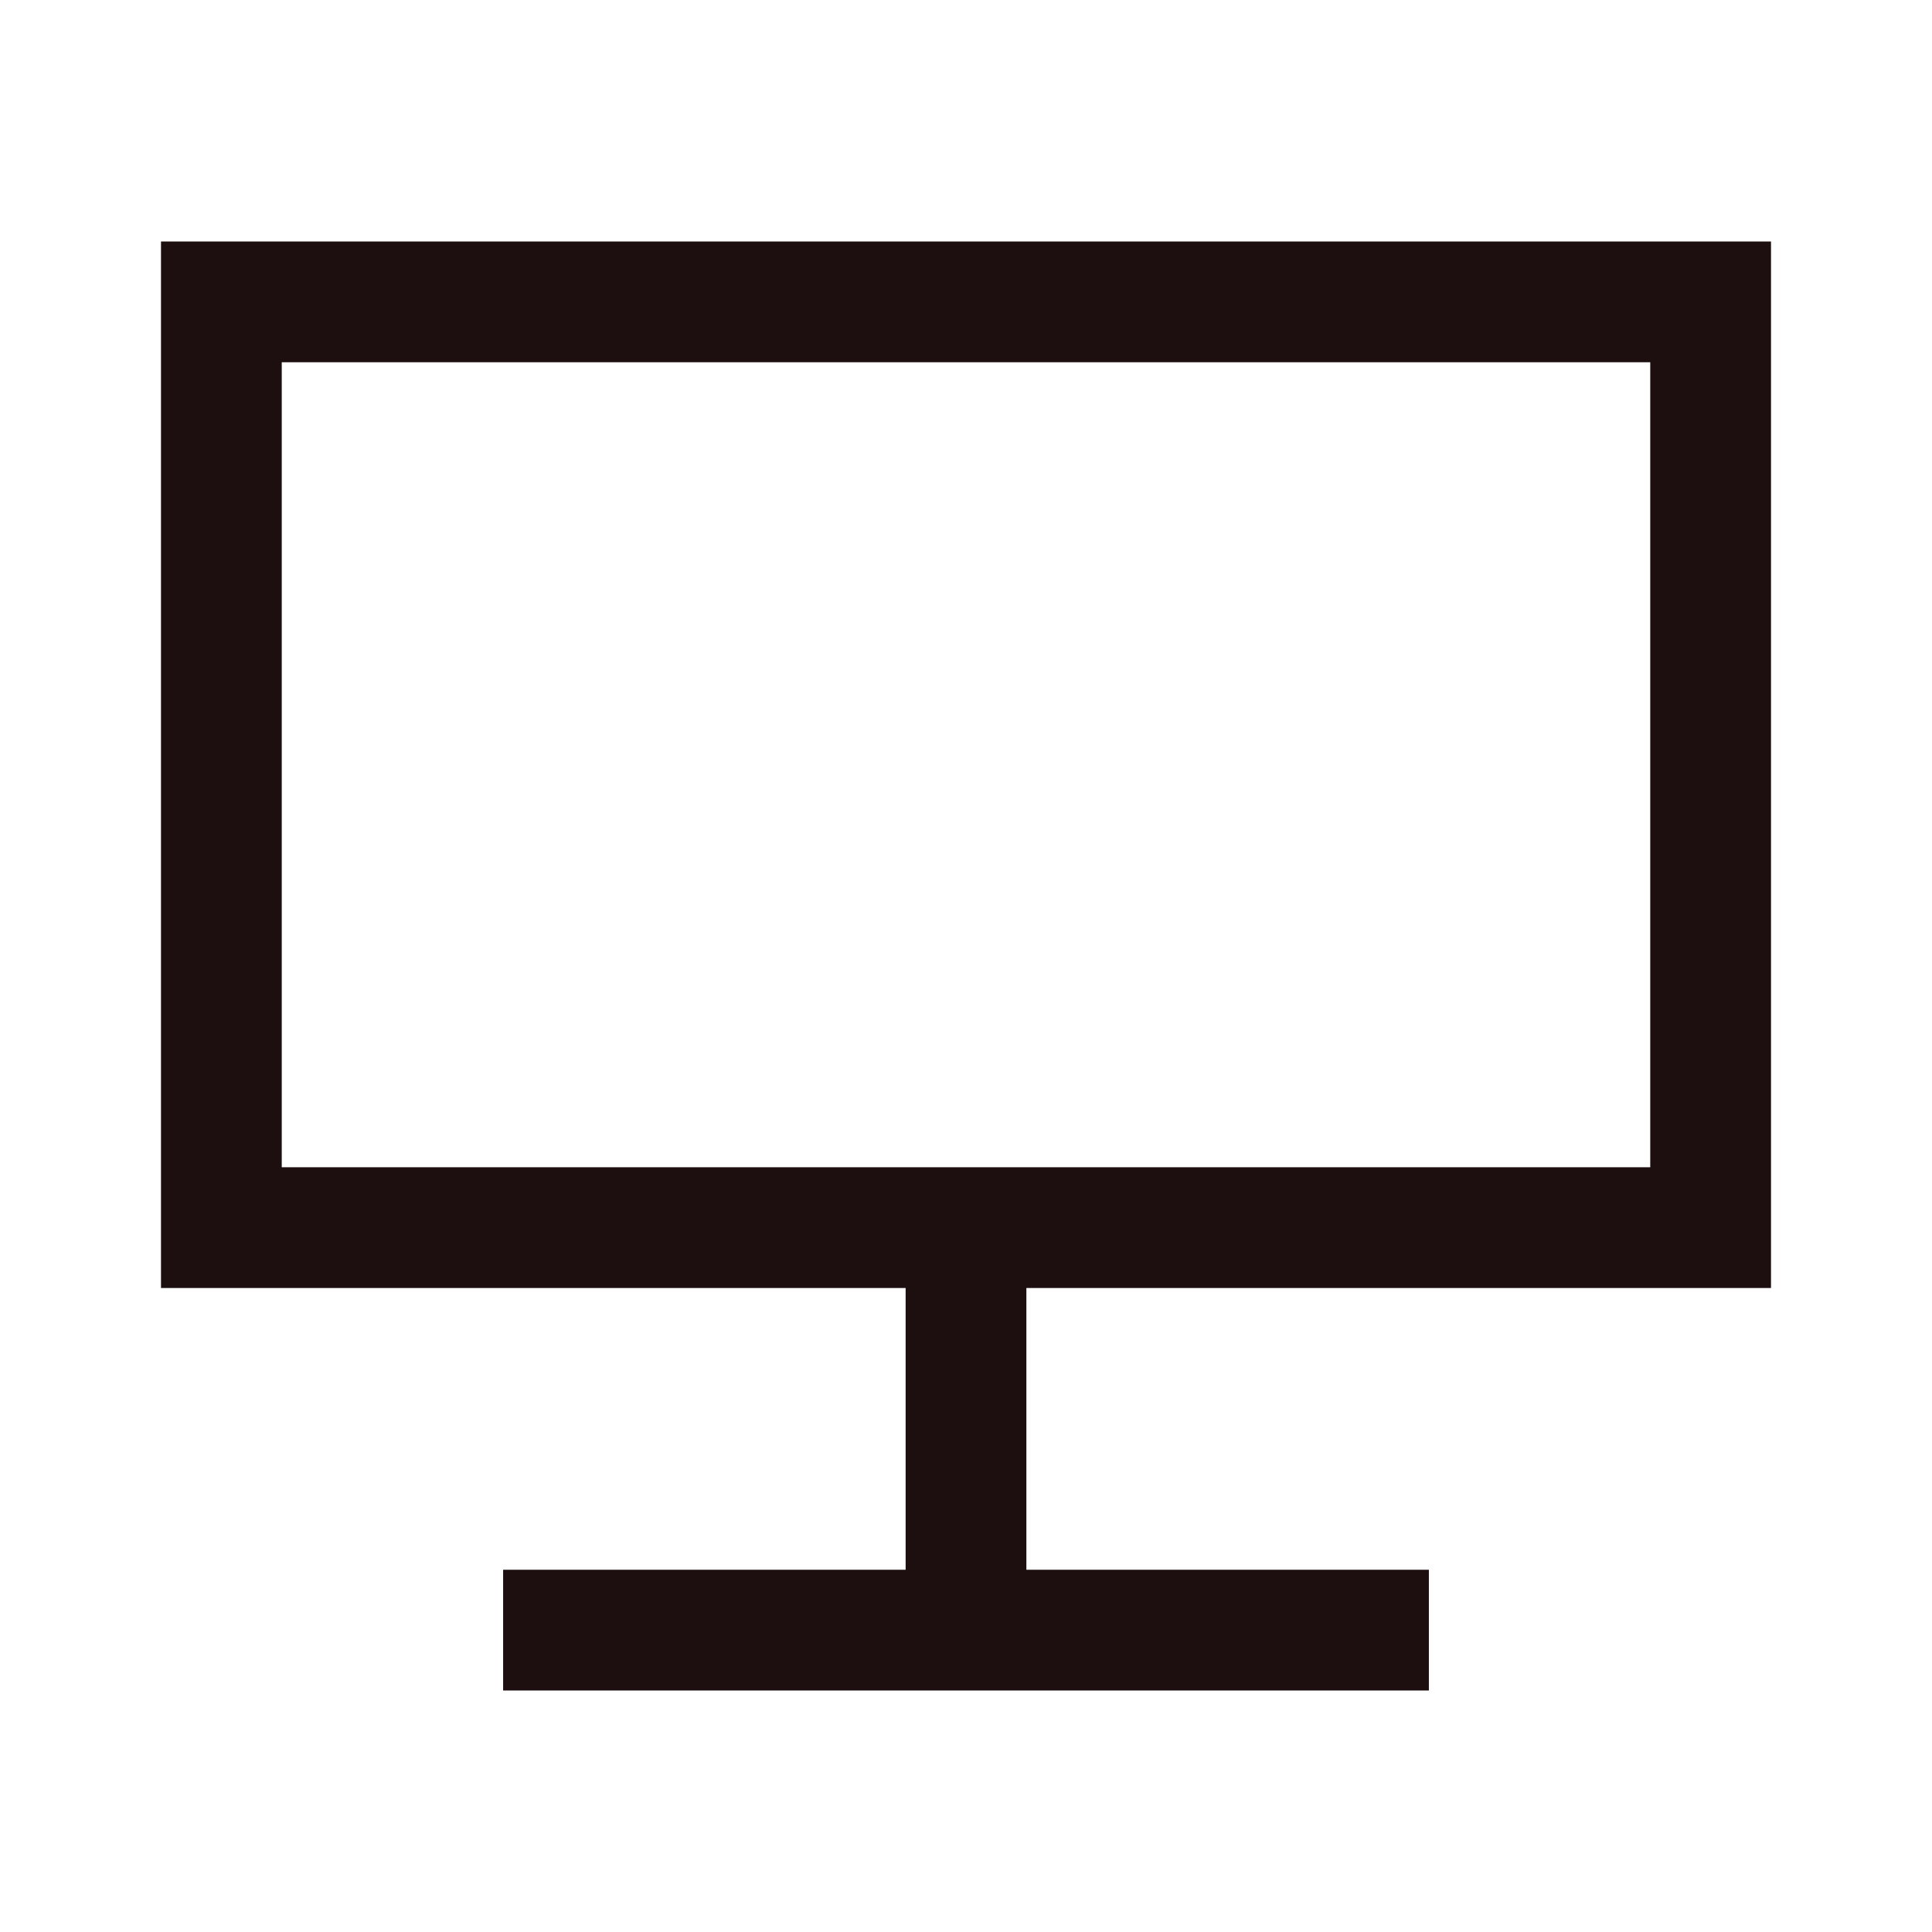 <svg xmlns="http://www.w3.org/2000/svg" height="24px" viewBox="0 -960 960 960" width="24px"
    fill="#1d0f0f">
    <path
        d="M250-120v-60h200v-140H80v-520h800v520H510v140h200v60H250ZM140-380h680v-400H140v400Zm0 0v-400 400Z" />
</svg>